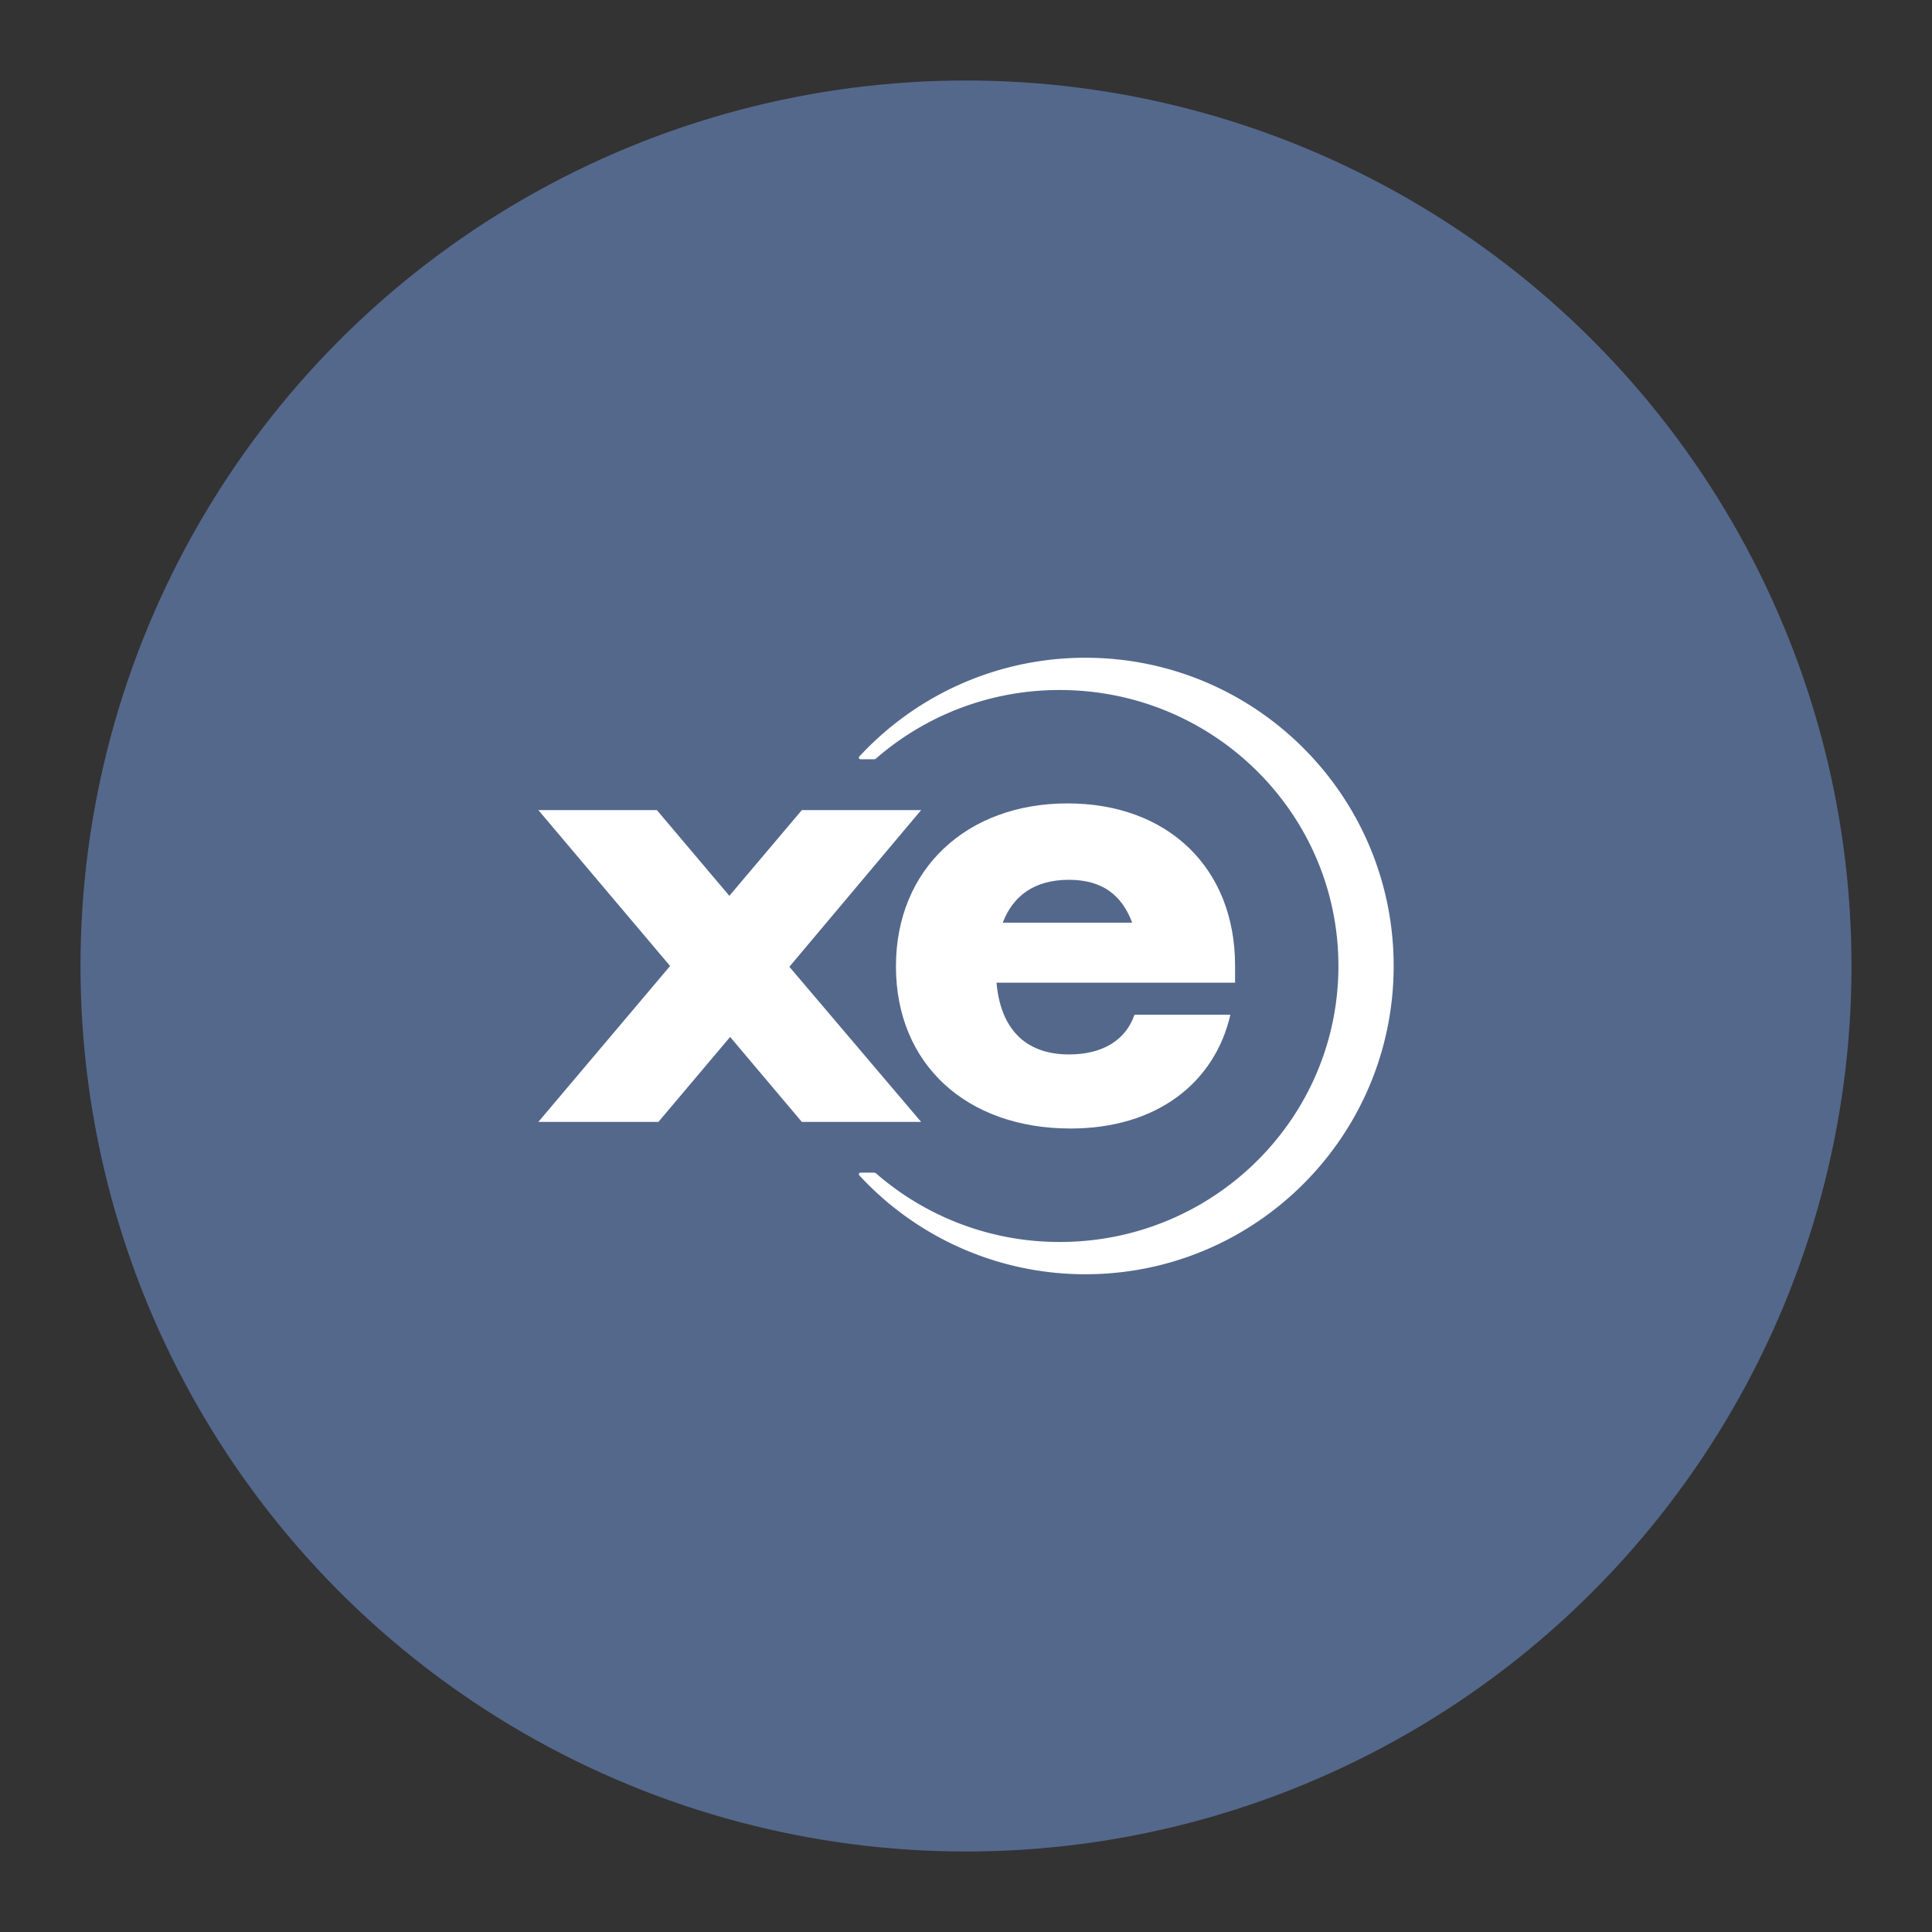 <?xml version="1.0" encoding="UTF-8" standalone="no"?>
<svg
   sodipodi:docname="xe.svg"
   inkscape:version="1.1.1 (3bf5ae0d25, 2021-09-20)"
   version="1.1"
   id="svg2"
   viewBox="0 0 192 192"
   height="192"
   width="192"
   inkscape:export-filename="xe.png"
   inkscape:export-xdpi="96"
   inkscape:export-ydpi="96"
   xmlns:inkscape="http://www.inkscape.org/namespaces/inkscape"
   xmlns:sodipodi="http://sodipodi.sourceforge.net/DTD/sodipodi-0.dtd"
   xmlns="http://www.w3.org/2000/svg"
   xmlns:svg="http://www.w3.org/2000/svg"
   xmlns:rdf="http://www.w3.org/1999/02/22-rdf-syntax-ns#"
   xmlns:cc="http://creativecommons.org/ns#"
   xmlns:dc="http://purl.org/dc/elements/1.1/">
  <rect x="0" y="0" width="192" height="192" fill="#333333" stroke="none"/>
  <sodipodi:namedview
     inkscape:document-rotation="0"
     inkscape:window-maximized="1"
     inkscape:window-y="0"
     inkscape:window-x="36"
     inkscape:window-height="1055"
     inkscape:window-width="1884"
     units="px"
     showgrid="false"
     inkscape:current-layer="layer1"
     inkscape:document-units="px"
     inkscape:cy="133.5"
     inkscape:cx="41"
     inkscape:zoom="1"
     inkscape:pageshadow="2"
     inkscape:pageopacity="0.0"
     borderopacity="1.0"
     bordercolor="#666666"
     pagecolor="#ffffff"
     id="base"
     inkscape:snap-bbox="false"
     inkscape:object-paths="true"
     inkscape:snap-nodes="true"
     showguides="true"
     inkscape:guide-bbox="true"
     inkscape:snap-object-midpoints="true"
     inkscape:snap-center="true"
     inkscape:snap-global="false"
     inkscape:snap-intersection-paths="true"
     inkscape:snap-smooth-nodes="true"
     inkscape:snap-midpoints="true"
     inkscape:pagecheckerboard="0" />
  <defs
     id="defs4">
    <style
       id="style927">.cls-1{fill:#0a146e;}</style>
  </defs>
  <g
     transform="translate(0,-860.362)"
     id="layer1"
     inkscape:groupmode="layer"
     inkscape:label="Calque 1">
    <circle
       style="fill:#54688c;fill-opacity:1;fill-rule:evenodd;stroke:none;stroke-opacity:1"
       cx="96"
       cy="956.362"
       r="88"
       id="circle995" />
    <path
       style="fill:#ffffff;fill-opacity:1;stroke-width:0.13"
       d="m 107.867,925.729 a 30.545,30.545 0 0 0 -22.478,9.826 0.158,0.158 0 0 0 0.117,0.26 h 1.355 a 0.31,0.31 0 0 0 0.202,-0.077 27.719,27.719 0 0 1 18.262,-6.802 c 15.291,0 27.686,12.279 27.686,27.426 0,15.147 -12.395,27.426 -27.686,27.426 a 27.728,27.728 0 0 1 -18.258,-6.812 0.31,0.31 0 0 0 -0.202,-0.077 h -1.359 a 0.158,0.158 0 0 0 -0.117,0.26 30.545,30.545 0 0 0 22.478,9.836 c 16.915,0 30.633,-13.714 30.633,-30.633 0,-16.92 -13.719,-30.633 -30.633,-30.633 z"
       id="path970" />
    <path
       d="m 122.74,956.318 c 0,-9.685 -6.663,-16.115 -16.657,-16.115 -9.994,0 -17.045,6.508 -17.045,16.193 0,9.685 6.973,16.115 17.355,16.115 8.6,0 14.333,-4.571 15.883,-11.312 h -9.53 c -0.852,2.479 -3.099,3.951 -6.508,3.951 -4.494,0 -6.818,-2.712 -7.205,-7.128 h 23.708 z m -16.502,-8.522 c 3.331,0 5.268,1.55 6.276,4.261 H 99.652 c 1.007,-2.634 3.099,-4.261 6.585,-4.261 z"
       style="font-style:normal;font-variant:normal;font-weight:bold;font-stretch:normal;font-size:115.348px;line-height:1.25;font-family:Now;-inkscape-font-specification:'Now Bold';letter-spacing:0px;word-spacing:0px;fill:#ffffff;fill-opacity:1;stroke-width:1.55"
       id="path972" />
    <path
       d="M 91.541,940.867 H 79.687 l -7.205,8.522 -7.205,-8.522 H 53.5 L 66.594,956.362 53.5,971.857 h 11.931 l 7.128,-8.445 7.128,8.445 H 91.541 L 78.447,956.44 Z"
       style="font-style:normal;font-variant:normal;font-weight:bold;font-stretch:normal;font-size:115.348px;line-height:1.25;font-family:Now;-inkscape-font-specification:'Now Bold';letter-spacing:0px;word-spacing:0px;fill:#ffffff;fill-opacity:1;stroke-width:1.55"
       id="path974" />
  </g>
  <style
     type="text/css"
     id="style853">
	.st0{fill:#FFFFFF;}
</style>
  <style
     type="text/css"
     id="style853-9">
	.st0{fill:#FFFFFF;}
</style>
  <style
     type="text/css"
     id="style853-3">
	.st0{fill:#FFFFFF;}
</style>
</svg>
